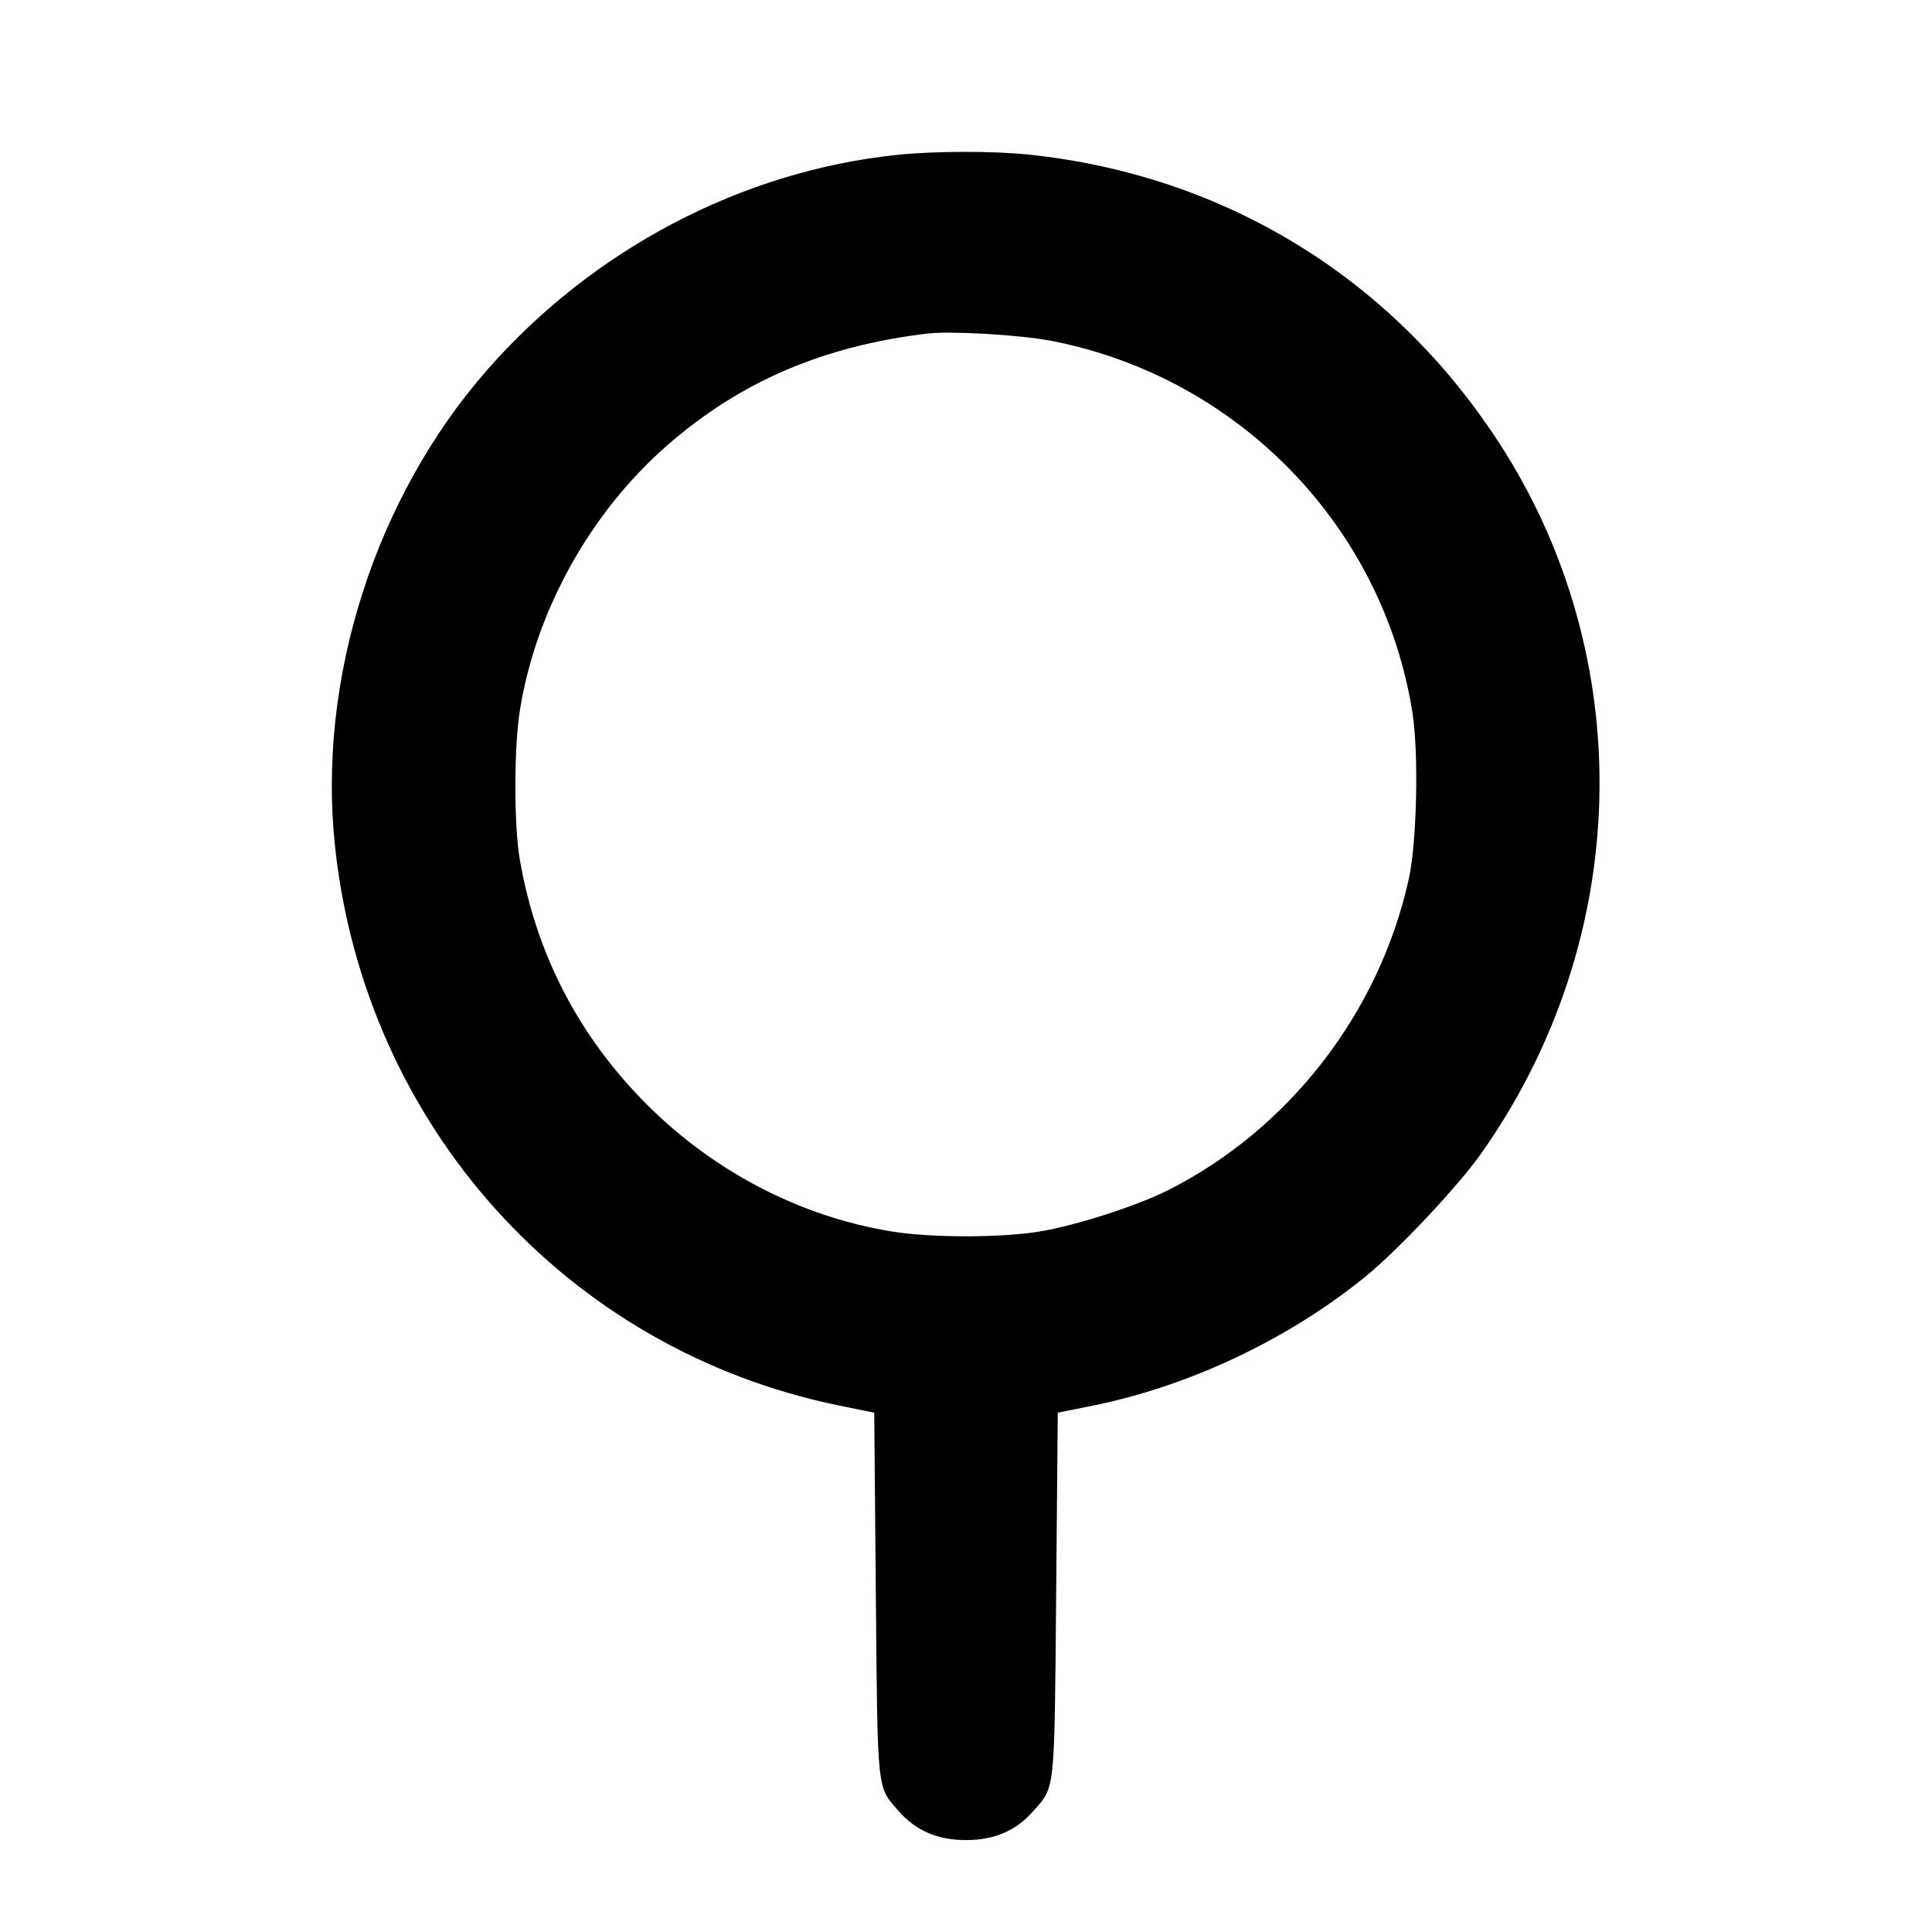 <svg fill="currentColor" viewBox="0 0 256 256" xmlns="http://www.w3.org/2000/svg"><path d="M118.827 20.525 C 98.258 22.684,78.548 33.034,64.540 49.032 C 49.706 65.972,42.029 90.008,44.389 112.123 C 48.338 149.139,75.101 178.849,111.147 186.231 L 115.840 187.193 116.053 211.250 C 116.289 237.775,116.173 236.669,119.055 239.952 C 121.364 242.581,124.226 243.819,128.000 243.819 C 131.774 243.819,134.636 242.581,136.945 239.952 C 139.827 236.669,139.711 237.775,139.947 211.250 L 140.160 187.193 144.853 186.242 C 157.666 183.649,170.826 177.406,180.999 169.095 C 185.301 165.580,193.144 157.241,196.193 152.939 C 216.327 124.537,217.238 87.133,198.493 58.453 C 184.308 36.748,162.237 23.247,136.443 20.495 C 131.696 19.989,123.809 20.002,118.827 20.525 M139.323 45.168 C 164.044 49.963,183.244 69.728,187.152 94.403 C 188.005 99.792,187.747 111.603,186.669 116.480 C 182.751 134.201,170.805 149.634,154.744 157.722 C 150.647 159.785,142.654 162.360,137.845 163.166 C 132.713 164.026,123.454 164.033,118.187 163.181 C 106.122 161.229,94.657 155.291,85.733 146.371 C 76.729 137.373,71.074 126.496,68.891 113.977 C 68.077 109.310,68.087 99.047,68.910 93.972 C 71.046 80.803,78.294 67.820,88.447 58.977 C 98.117 50.554,109.102 45.840,122.880 44.200 C 126.004 43.828,135.213 44.370,139.323 45.168 " stroke="none" fill-rule="evenodd"></path></svg>